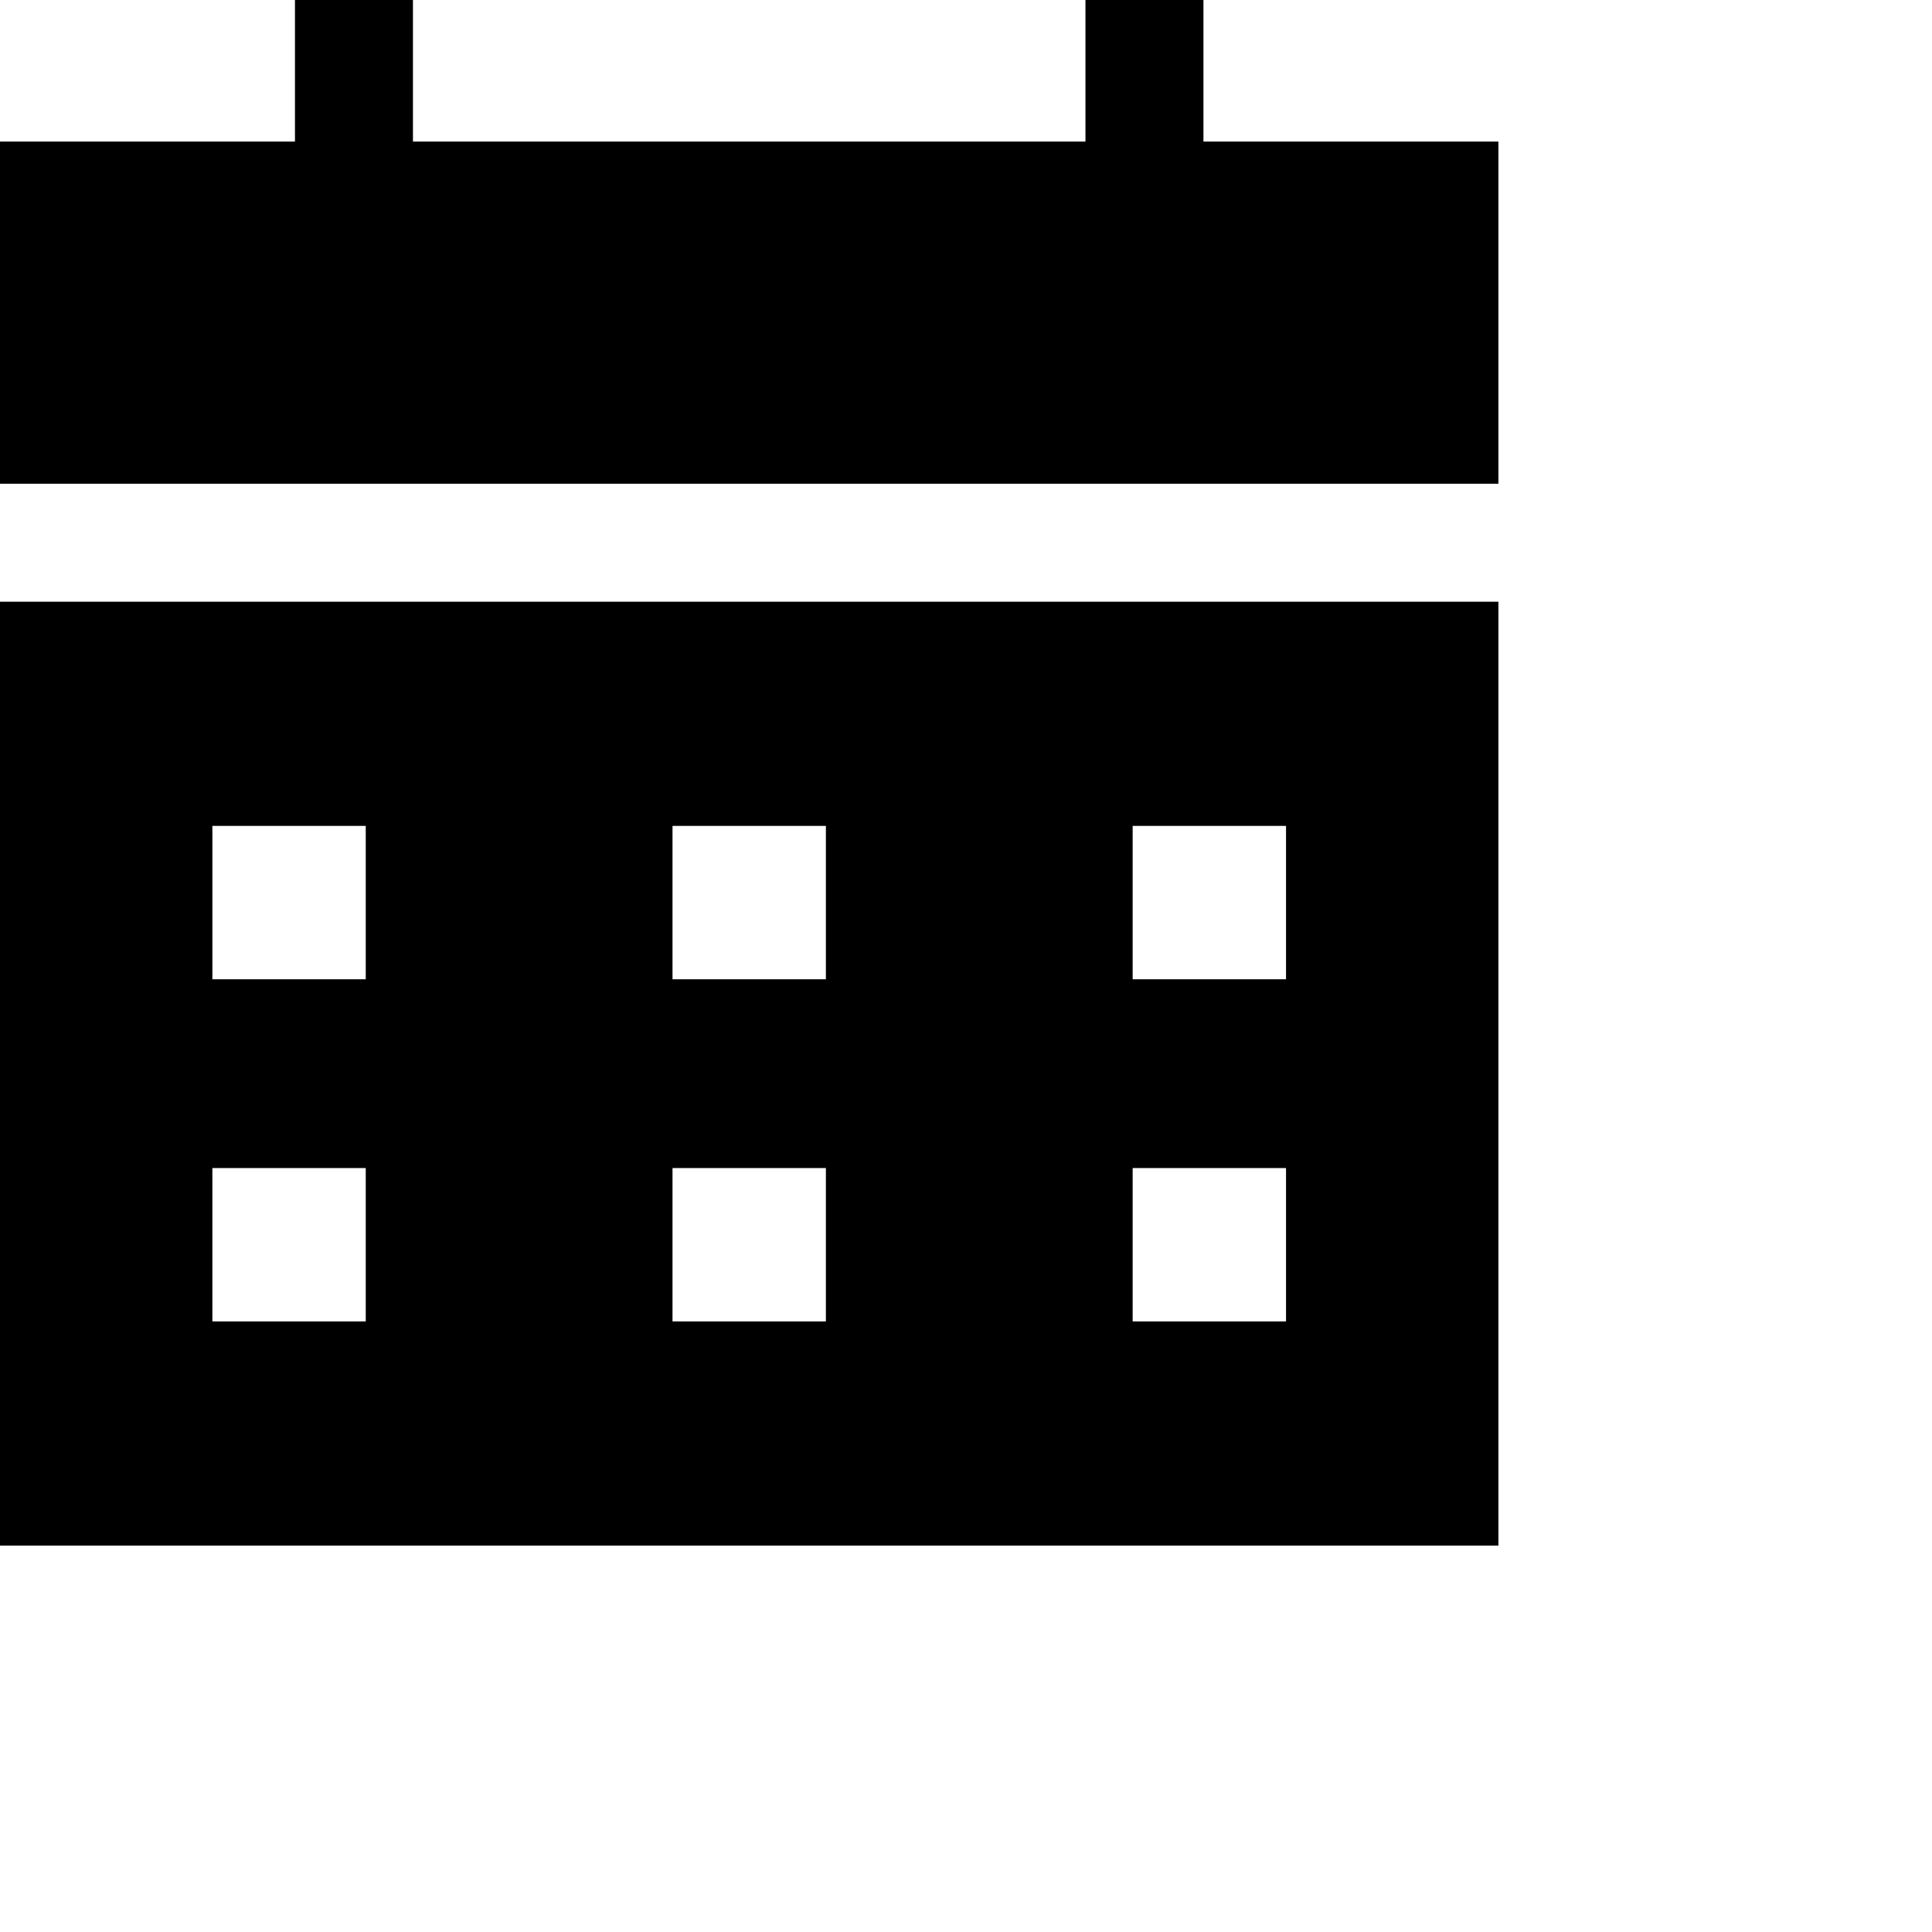 <svg xmlns="http://www.w3.org/2000/svg" viewBox="0 0 327.5 327.5" fill-rule="evenodd">
  <path d="M254 102l0 160 -254 0 0 -160 254 0zm-218 38l26 0 0 26 -26 0 0 -26zm78 0l26 0 0 26 -26 0 0 -26zm78 0l26 0 0 26 -26 0 0 -26zm-156 58l26 0 0 26 -26 0 0 -26zm78 0l26 0 0 26 -26 0 0 -26zm78 0l26 0 0 26 -26 0 0 -26z" />
  <polygon points="0,24 50,24 50,0 70,0 70,24 184,24 184,0 204,0 204,24 254,24 254,82 0,82 " />
</svg>
